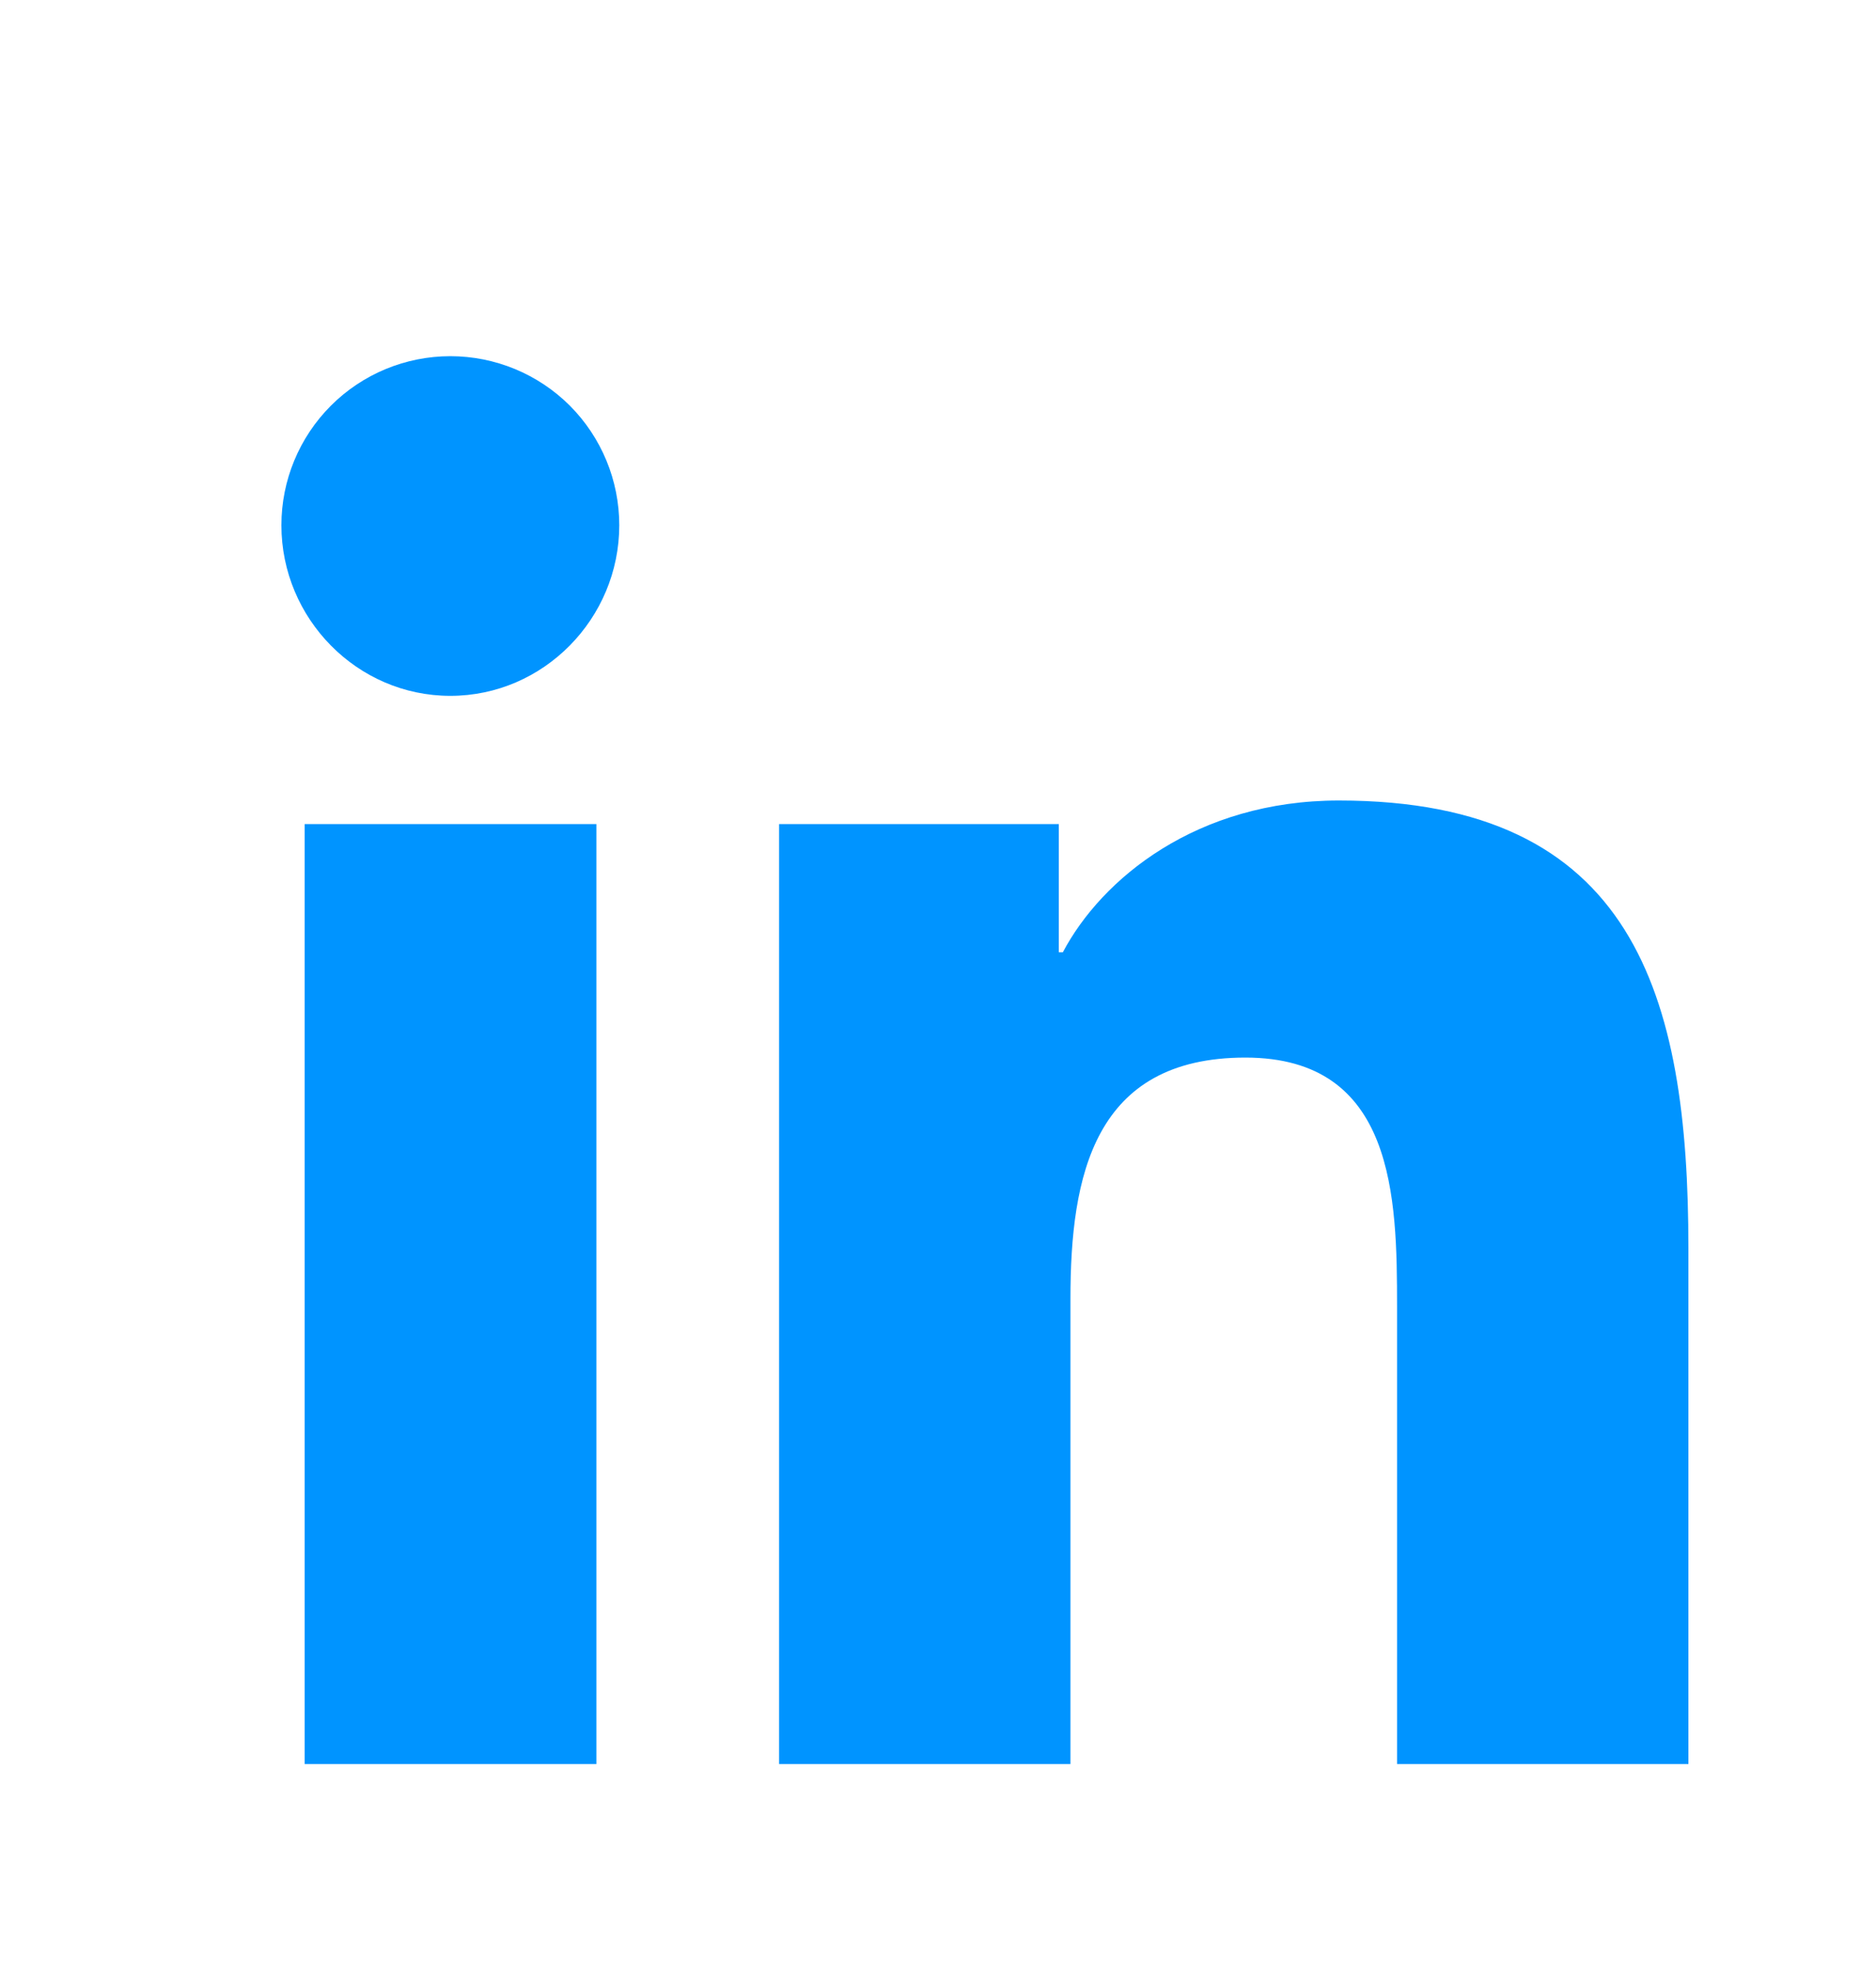 <svg xmlns="http://www.w3.org/2000/svg" width="20" height="21" viewBox="0 0 20 21" fill="none"><path d="M6.358 18.795H3.248V8.78H6.358V18.795ZM4.801 7.414C3.807 7.414 3 6.59 3 5.596C3 5.118 3.19 4.66 3.528 4.322C3.865 3.985 4.323 3.795 4.801 3.795C5.279 3.795 5.737 3.985 6.075 4.322C6.412 4.66 6.602 5.118 6.602 5.596C6.602 6.59 5.795 7.414 4.801 7.414ZM17.997 18.795H14.894V13.92C14.894 12.758 14.87 11.268 13.277 11.268C11.66 11.268 11.412 12.53 11.412 13.836V18.795H8.306V8.78H11.288V10.146H11.331C11.747 9.359 12.761 8.529 14.274 8.529C17.421 8.529 18 10.602 18 13.294V18.795H17.997Z" fill="#0094FF"></path></svg>